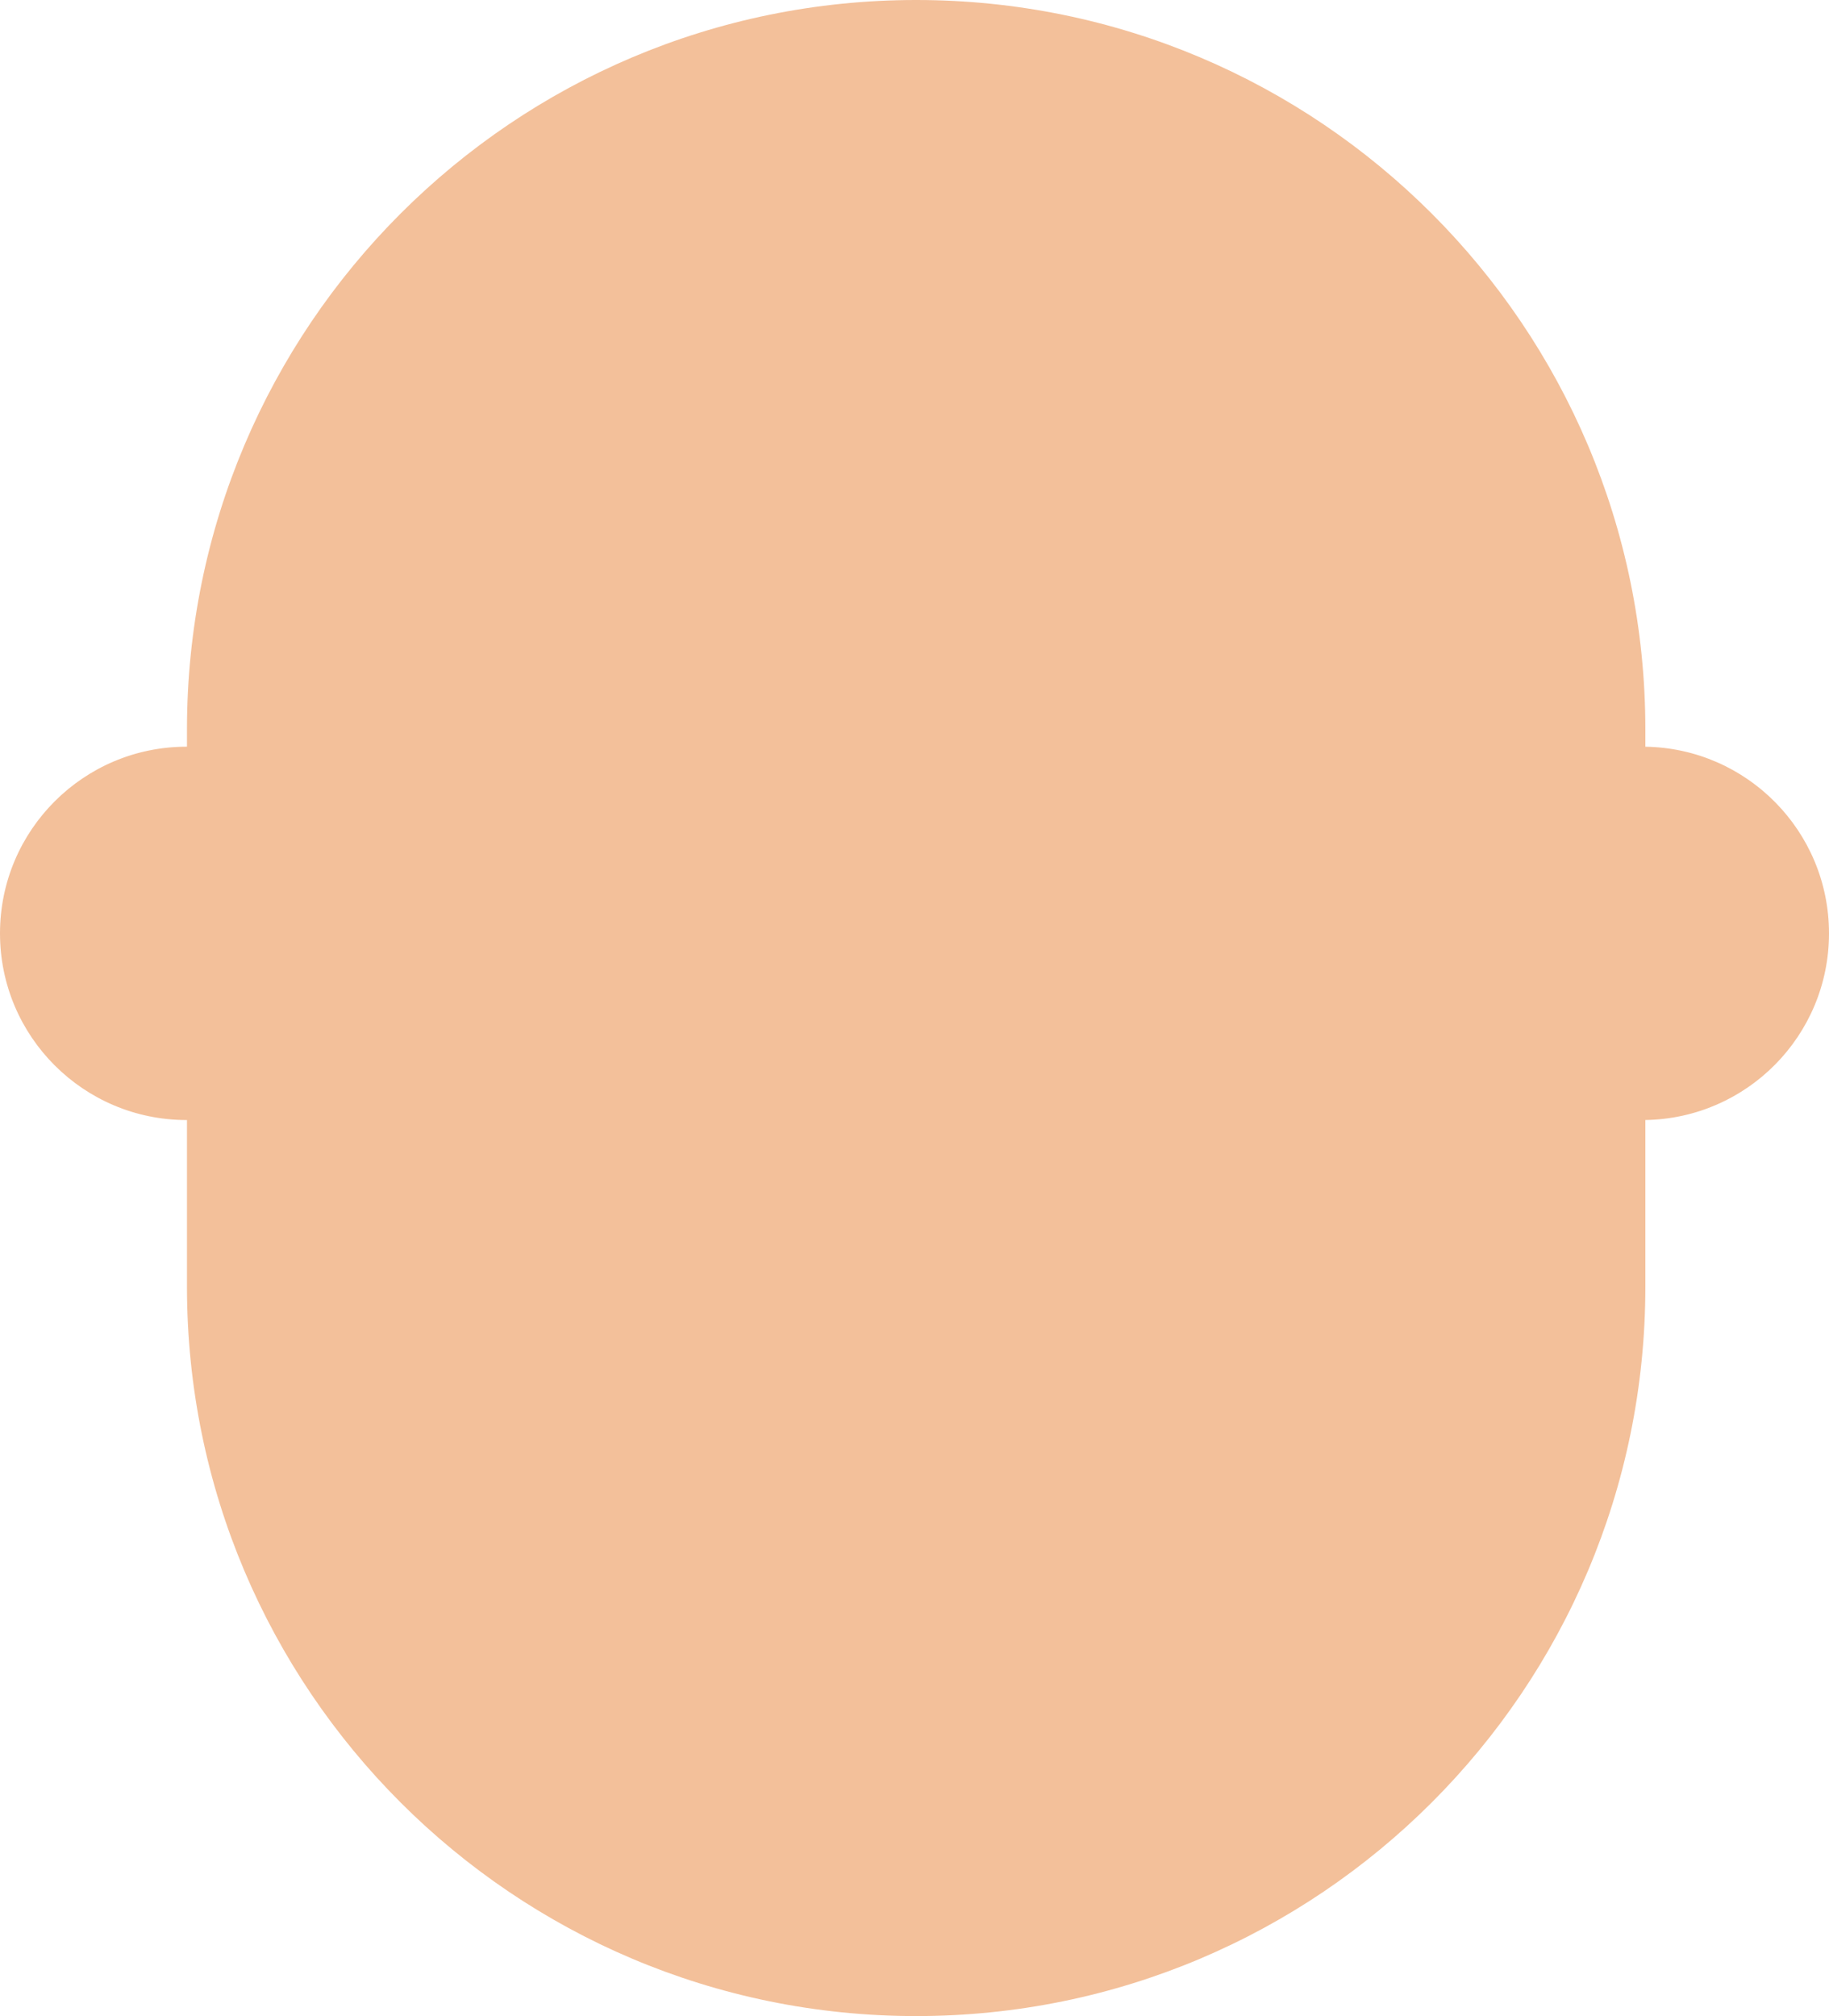 <svg width="98" height="108" viewBox="0 0 98 108" fill="none" xmlns="http://www.w3.org/2000/svg"><path d="M10.018 39.071C10.018 17.493 27.511 0 49.089 0C70.668 0 88.16 17.493 88.16 39.071V40.001C93.609 40.087 98 44.531 98 50C98 55.469 93.609 59.913 88.16 59.999V68.929C88.16 90.507 70.668 108 49.089 108C27.511 108 10.018 90.507 10.018 68.929V60C10.012 60 10.006 60 10 60C4.477 60 0 55.523 0 50C0 44.477 4.477 40 10 40C10.006 40 10.012 40 10.018 40V39.071Z" fill="#F3C09A"/></svg>